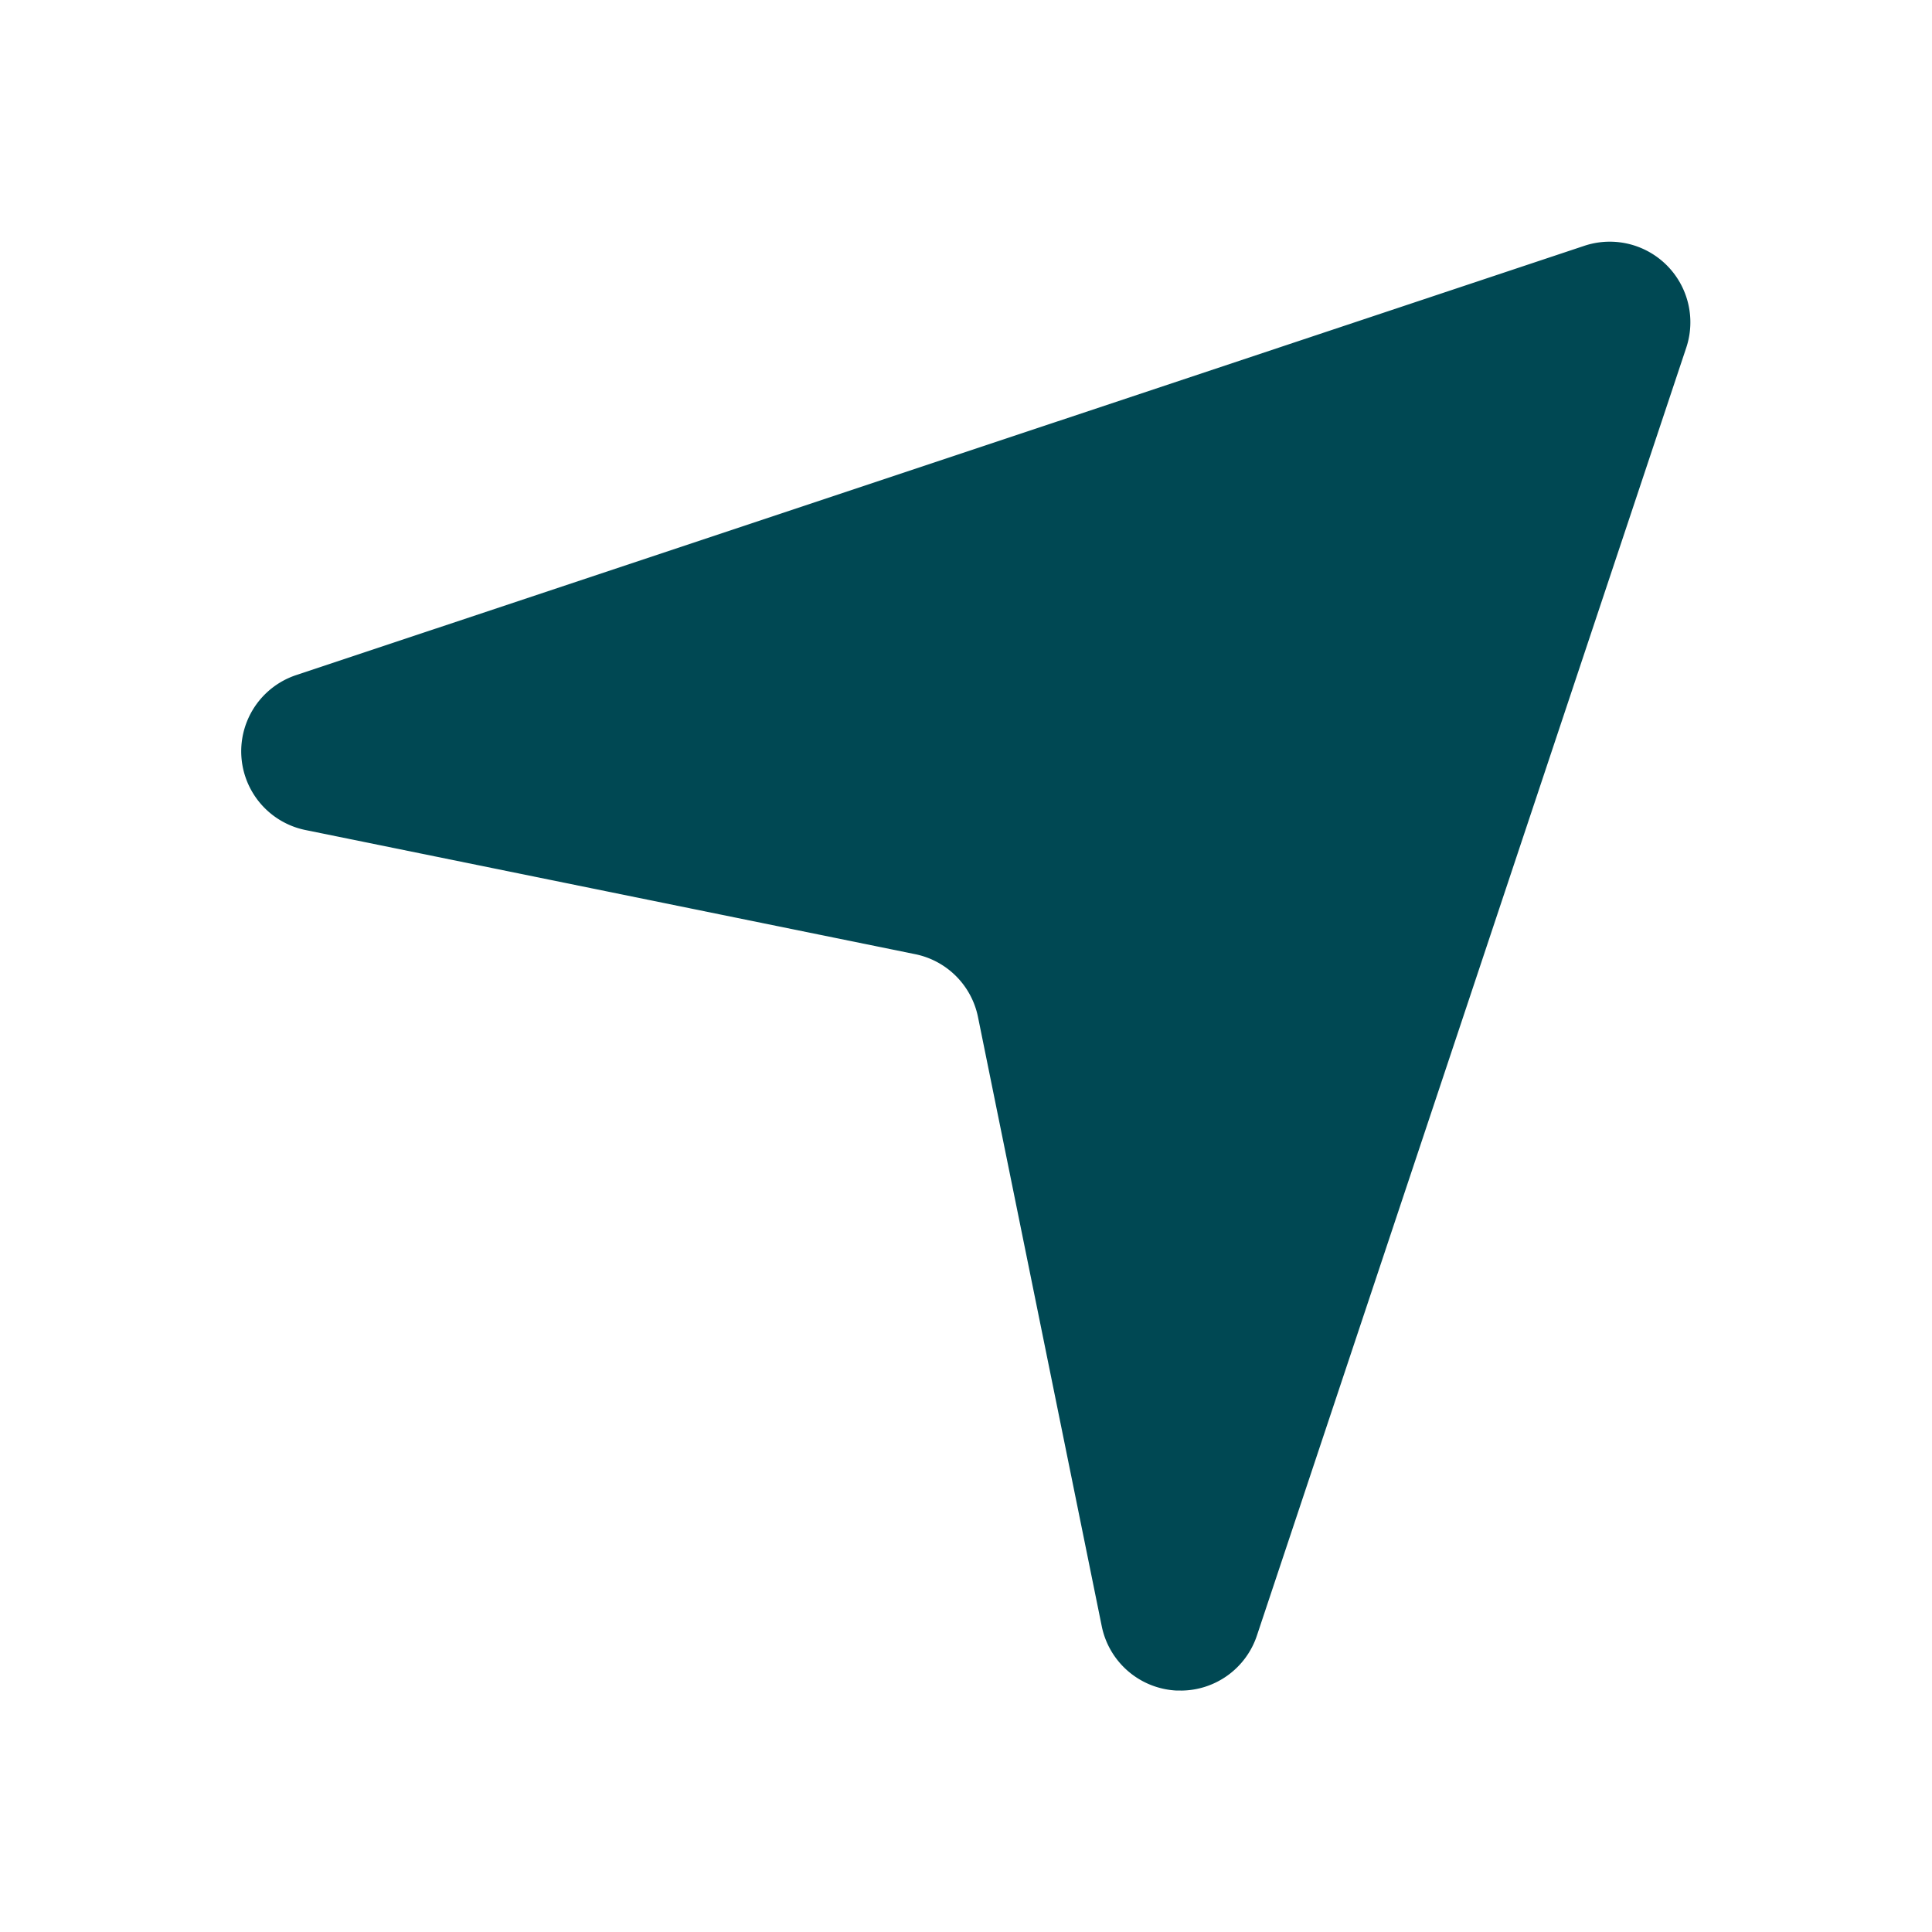 <svg width="24" height="24" fill="none" xmlns="http://www.w3.org/2000/svg"><path fill-rule="evenodd" clip-rule="evenodd" d="M14.667 21L14.606 21a.999.999 0 01-.92-.8l-1.537-7.566a.999.999 0 00-.781-.781L3.8 10.312a.998.998 0 01-.117-1.927l16-5.332a1.001 1.001 0 011.265 1.264l-5.334 16a.998.998 0 01-.948.684z" fill="#004853"/><mask id="a" maskUnits="userSpaceOnUse" x="3" y="3" width="18" height="19"><path fill-rule="evenodd" clip-rule="evenodd" d="M14.667 21L14.606 21a.999.999 0 01-.92-.8l-1.537-7.566a.999.999 0 00-.781-.781L3.8 10.312a.998.998 0 01-.117-1.927l16-5.332a1.001 1.001 0 011.265 1.264l-5.334 16a.998.998 0 01-.948.684z" fill="#fff"/></mask></svg>